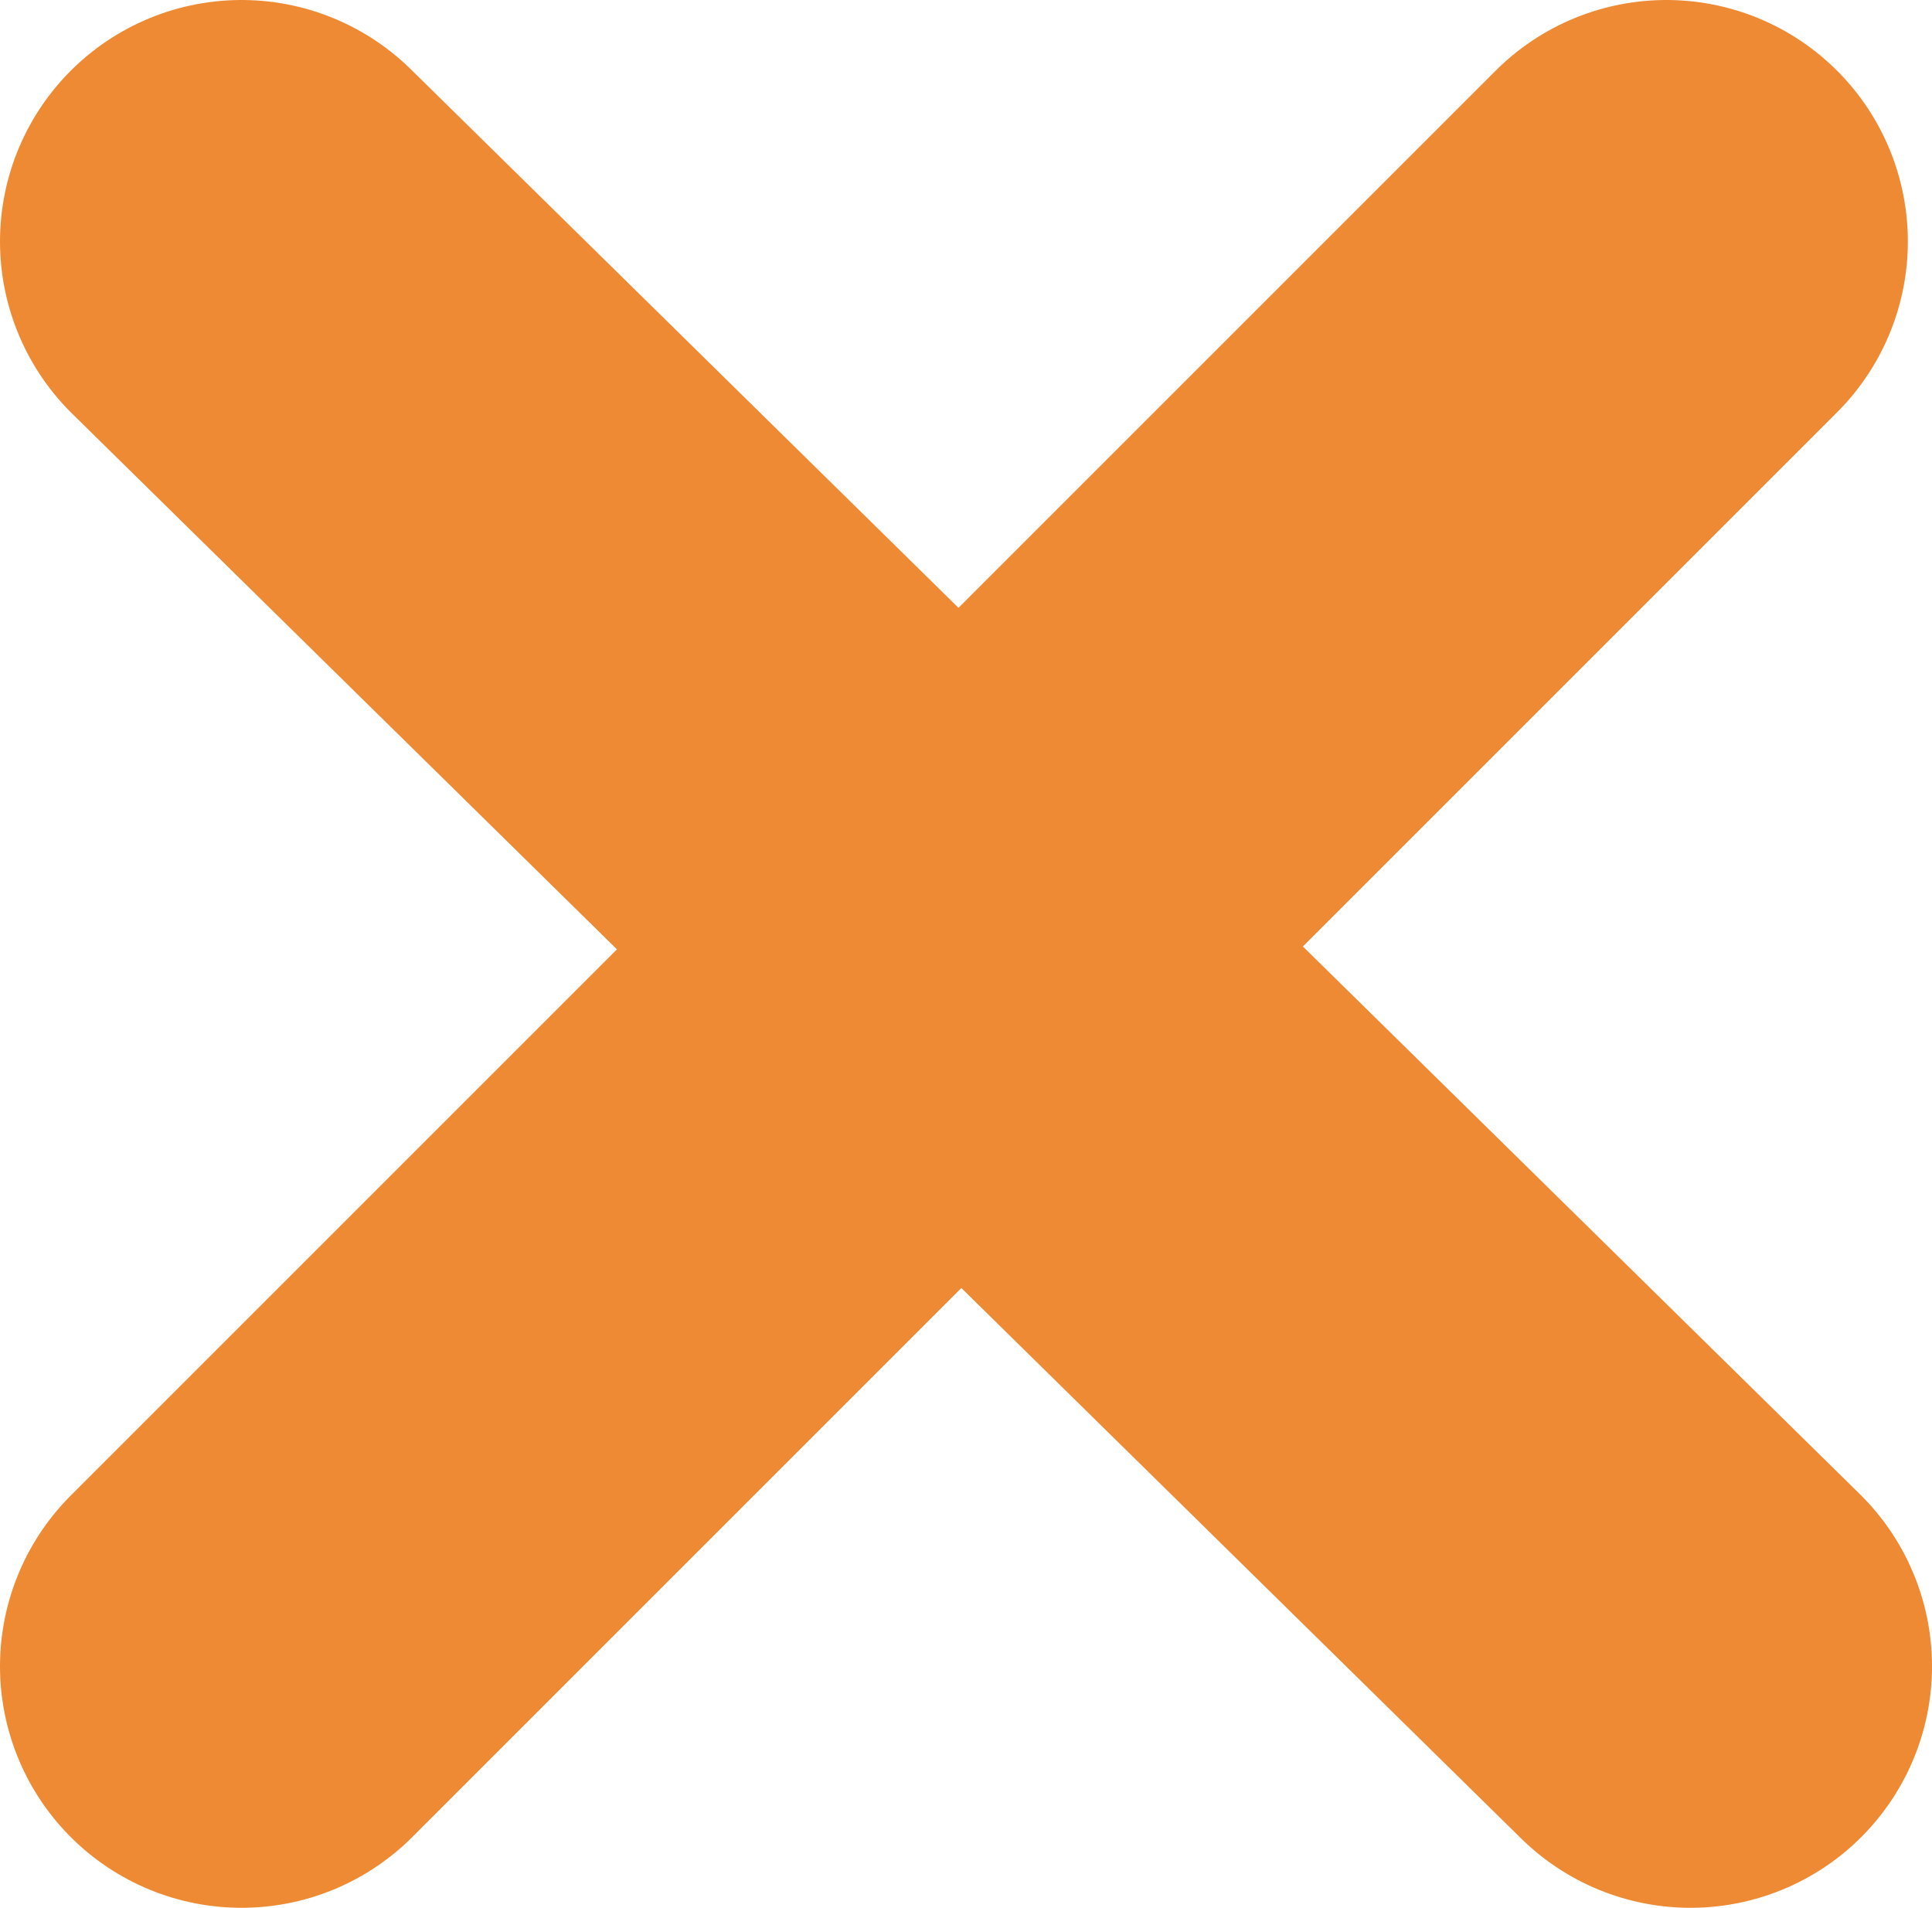 <?xml version="1.0" encoding="UTF-8"?>
<svg id="Layer_2" data-name="Layer 2" xmlns="http://www.w3.org/2000/svg" viewBox="0 0 16 15.8">
  <defs>
    <style>
      .cls-1 {
        stroke-miterlimit: 4;
        stroke-width: 4px;
      }

      .cls-1, .cls-2 {
        fill: none;
        stroke: #ee8a34;
        stroke-linecap: round;
      }

      .cls-2 {
        stroke-width: 4px;
      }
    </style>
  </defs>
  <g id="Layer_1-2" data-name="Layer 1">
    <g>
      <line id="Line_41" data-name="Line 41" class="cls-1" x1="2" y1="13.8" x2="13.8" y2="2"/>
      <line id="Line_51" data-name="Line 51" class="cls-2" x1="14" y1="13.8" x2="2" y2="2"/>
    </g>
  </g>
</svg>
